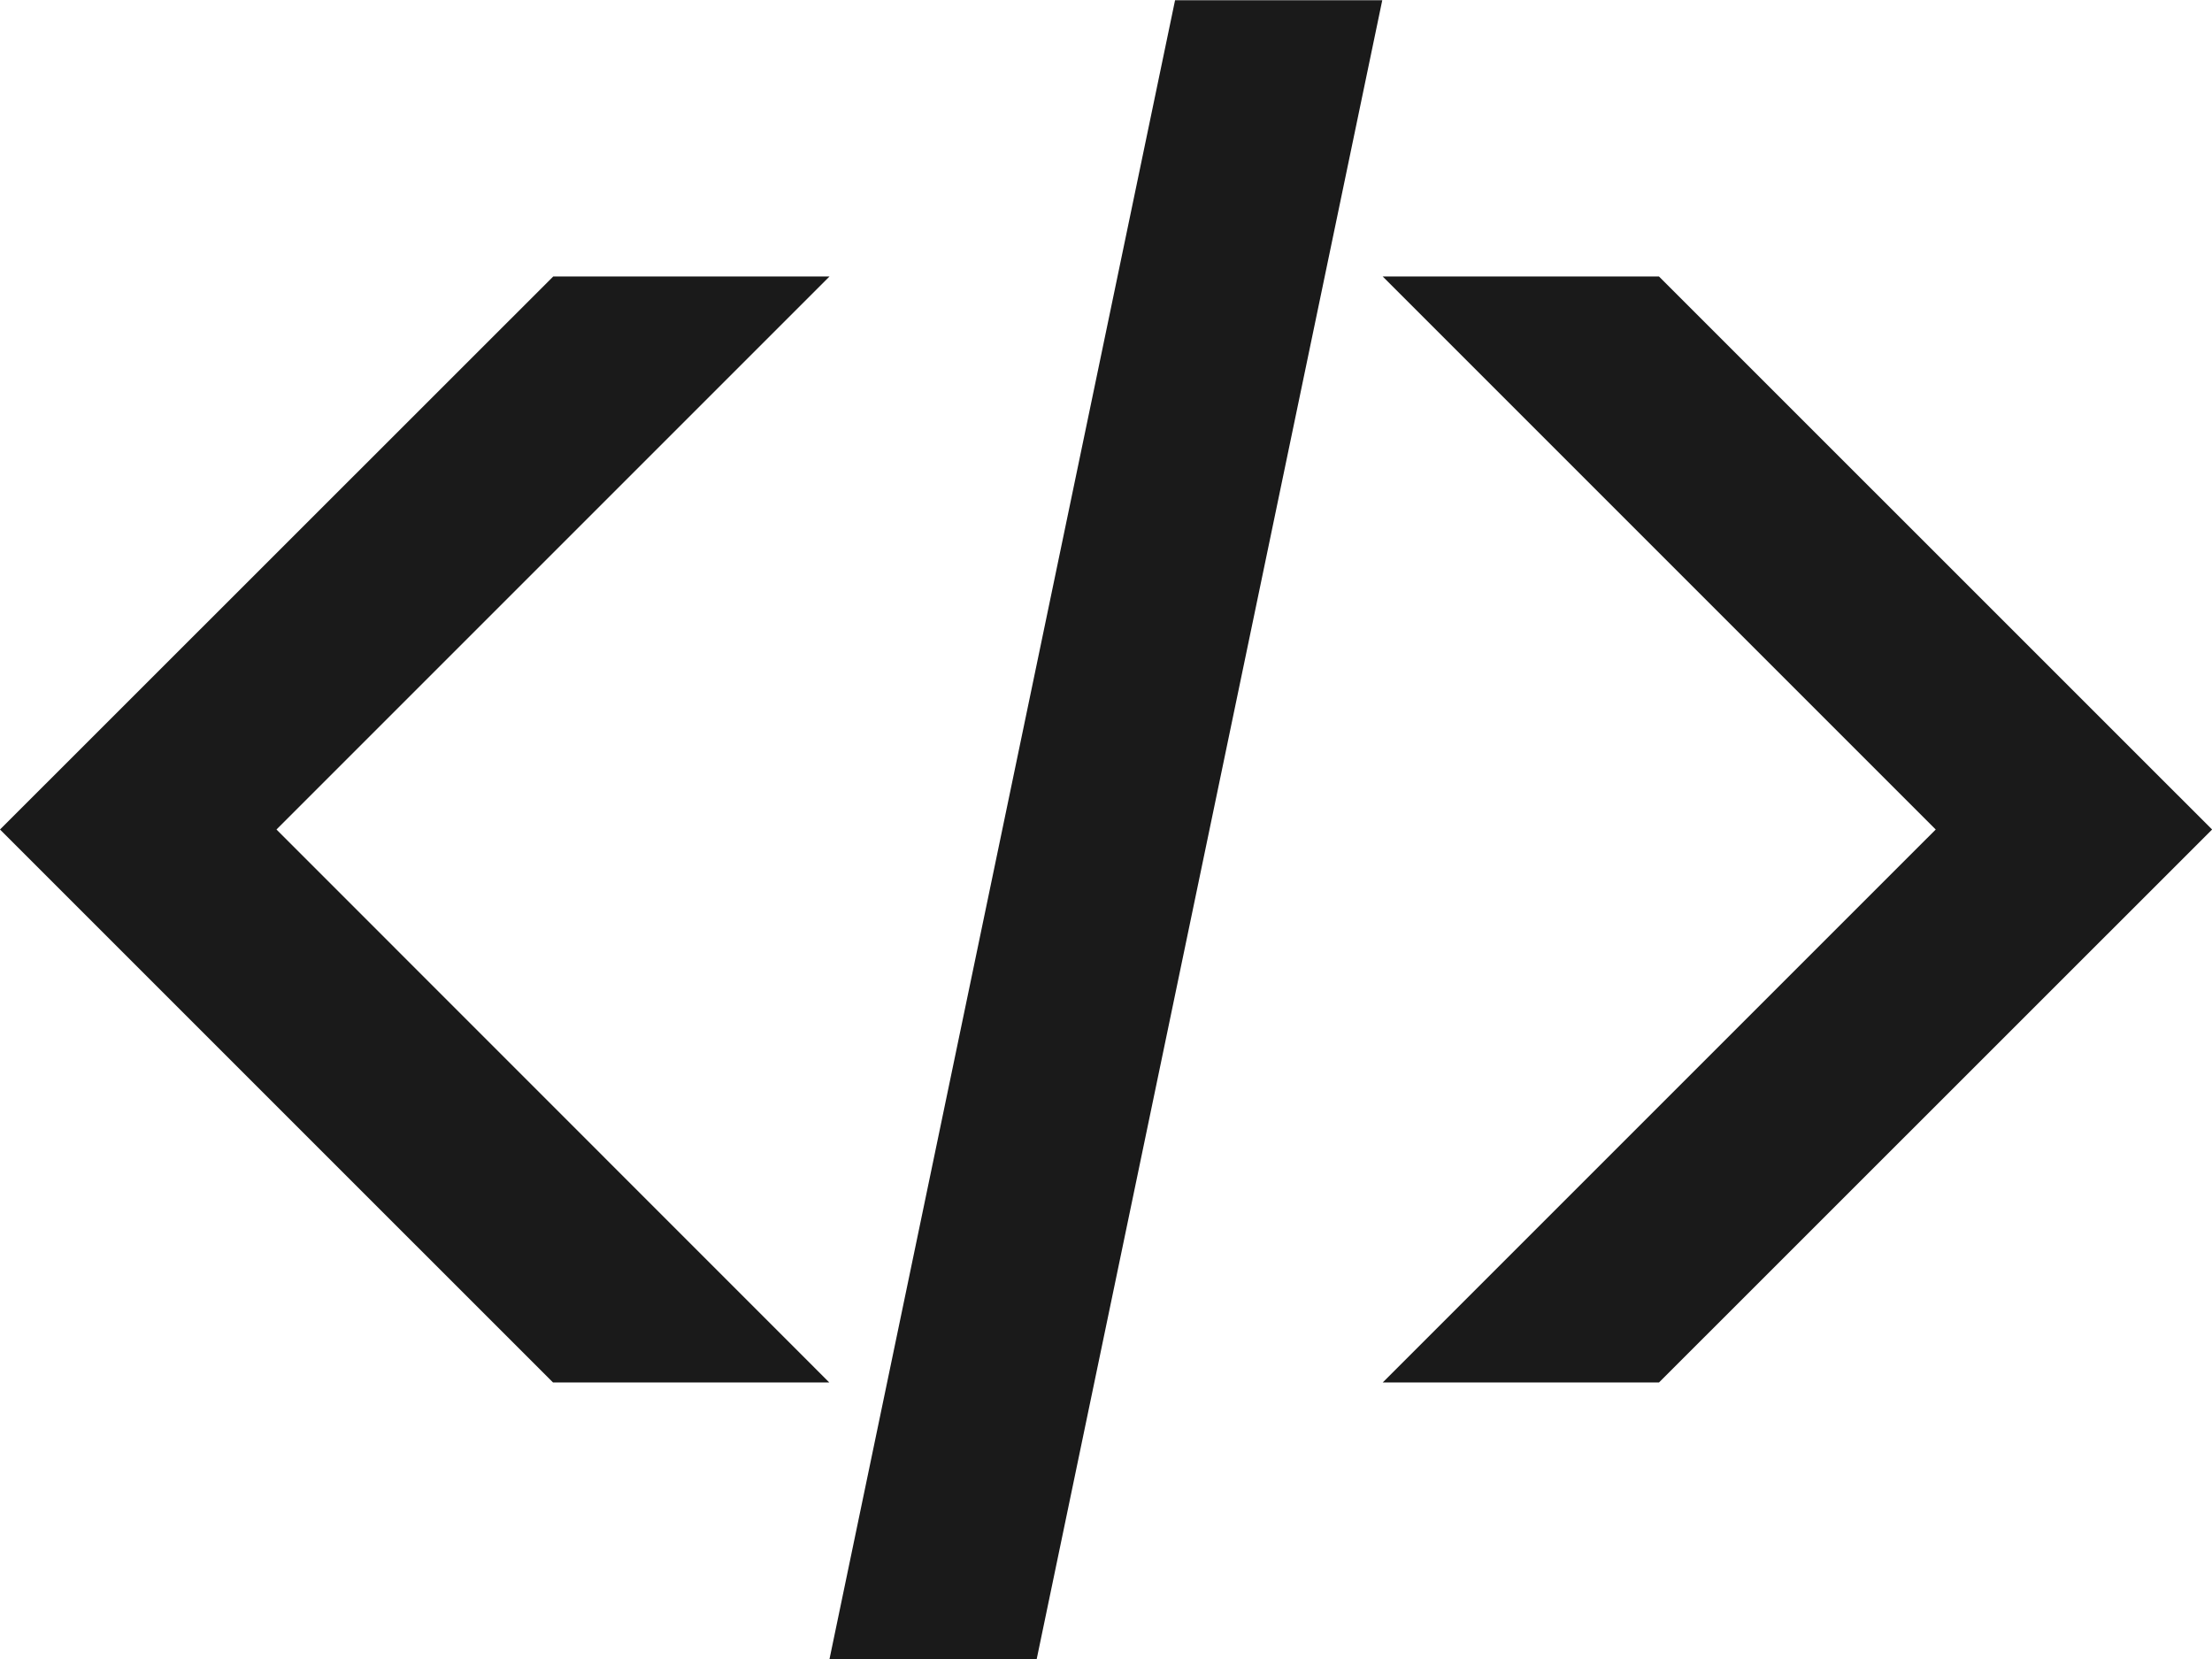 <svg xmlns="http://www.w3.org/2000/svg" width="41.634" height="31.226" viewBox="0 0 41.634 31.226">
  <path id="path45804-6" d="M7.468,1043.423l10.409-10.409h-5.2L2.264,1043.423l10.409,10.408h5.2Zm26.021-10.409h-5.2l10.409,10.409-10.409,10.408h5.2L43.9,1043.423Zm-9.108-5.2-6.505,31.226h3.9l6.505-31.226Z" transform="translate(-2.264 -1027.81)" fill="#1a1a1a"/>
</svg>
